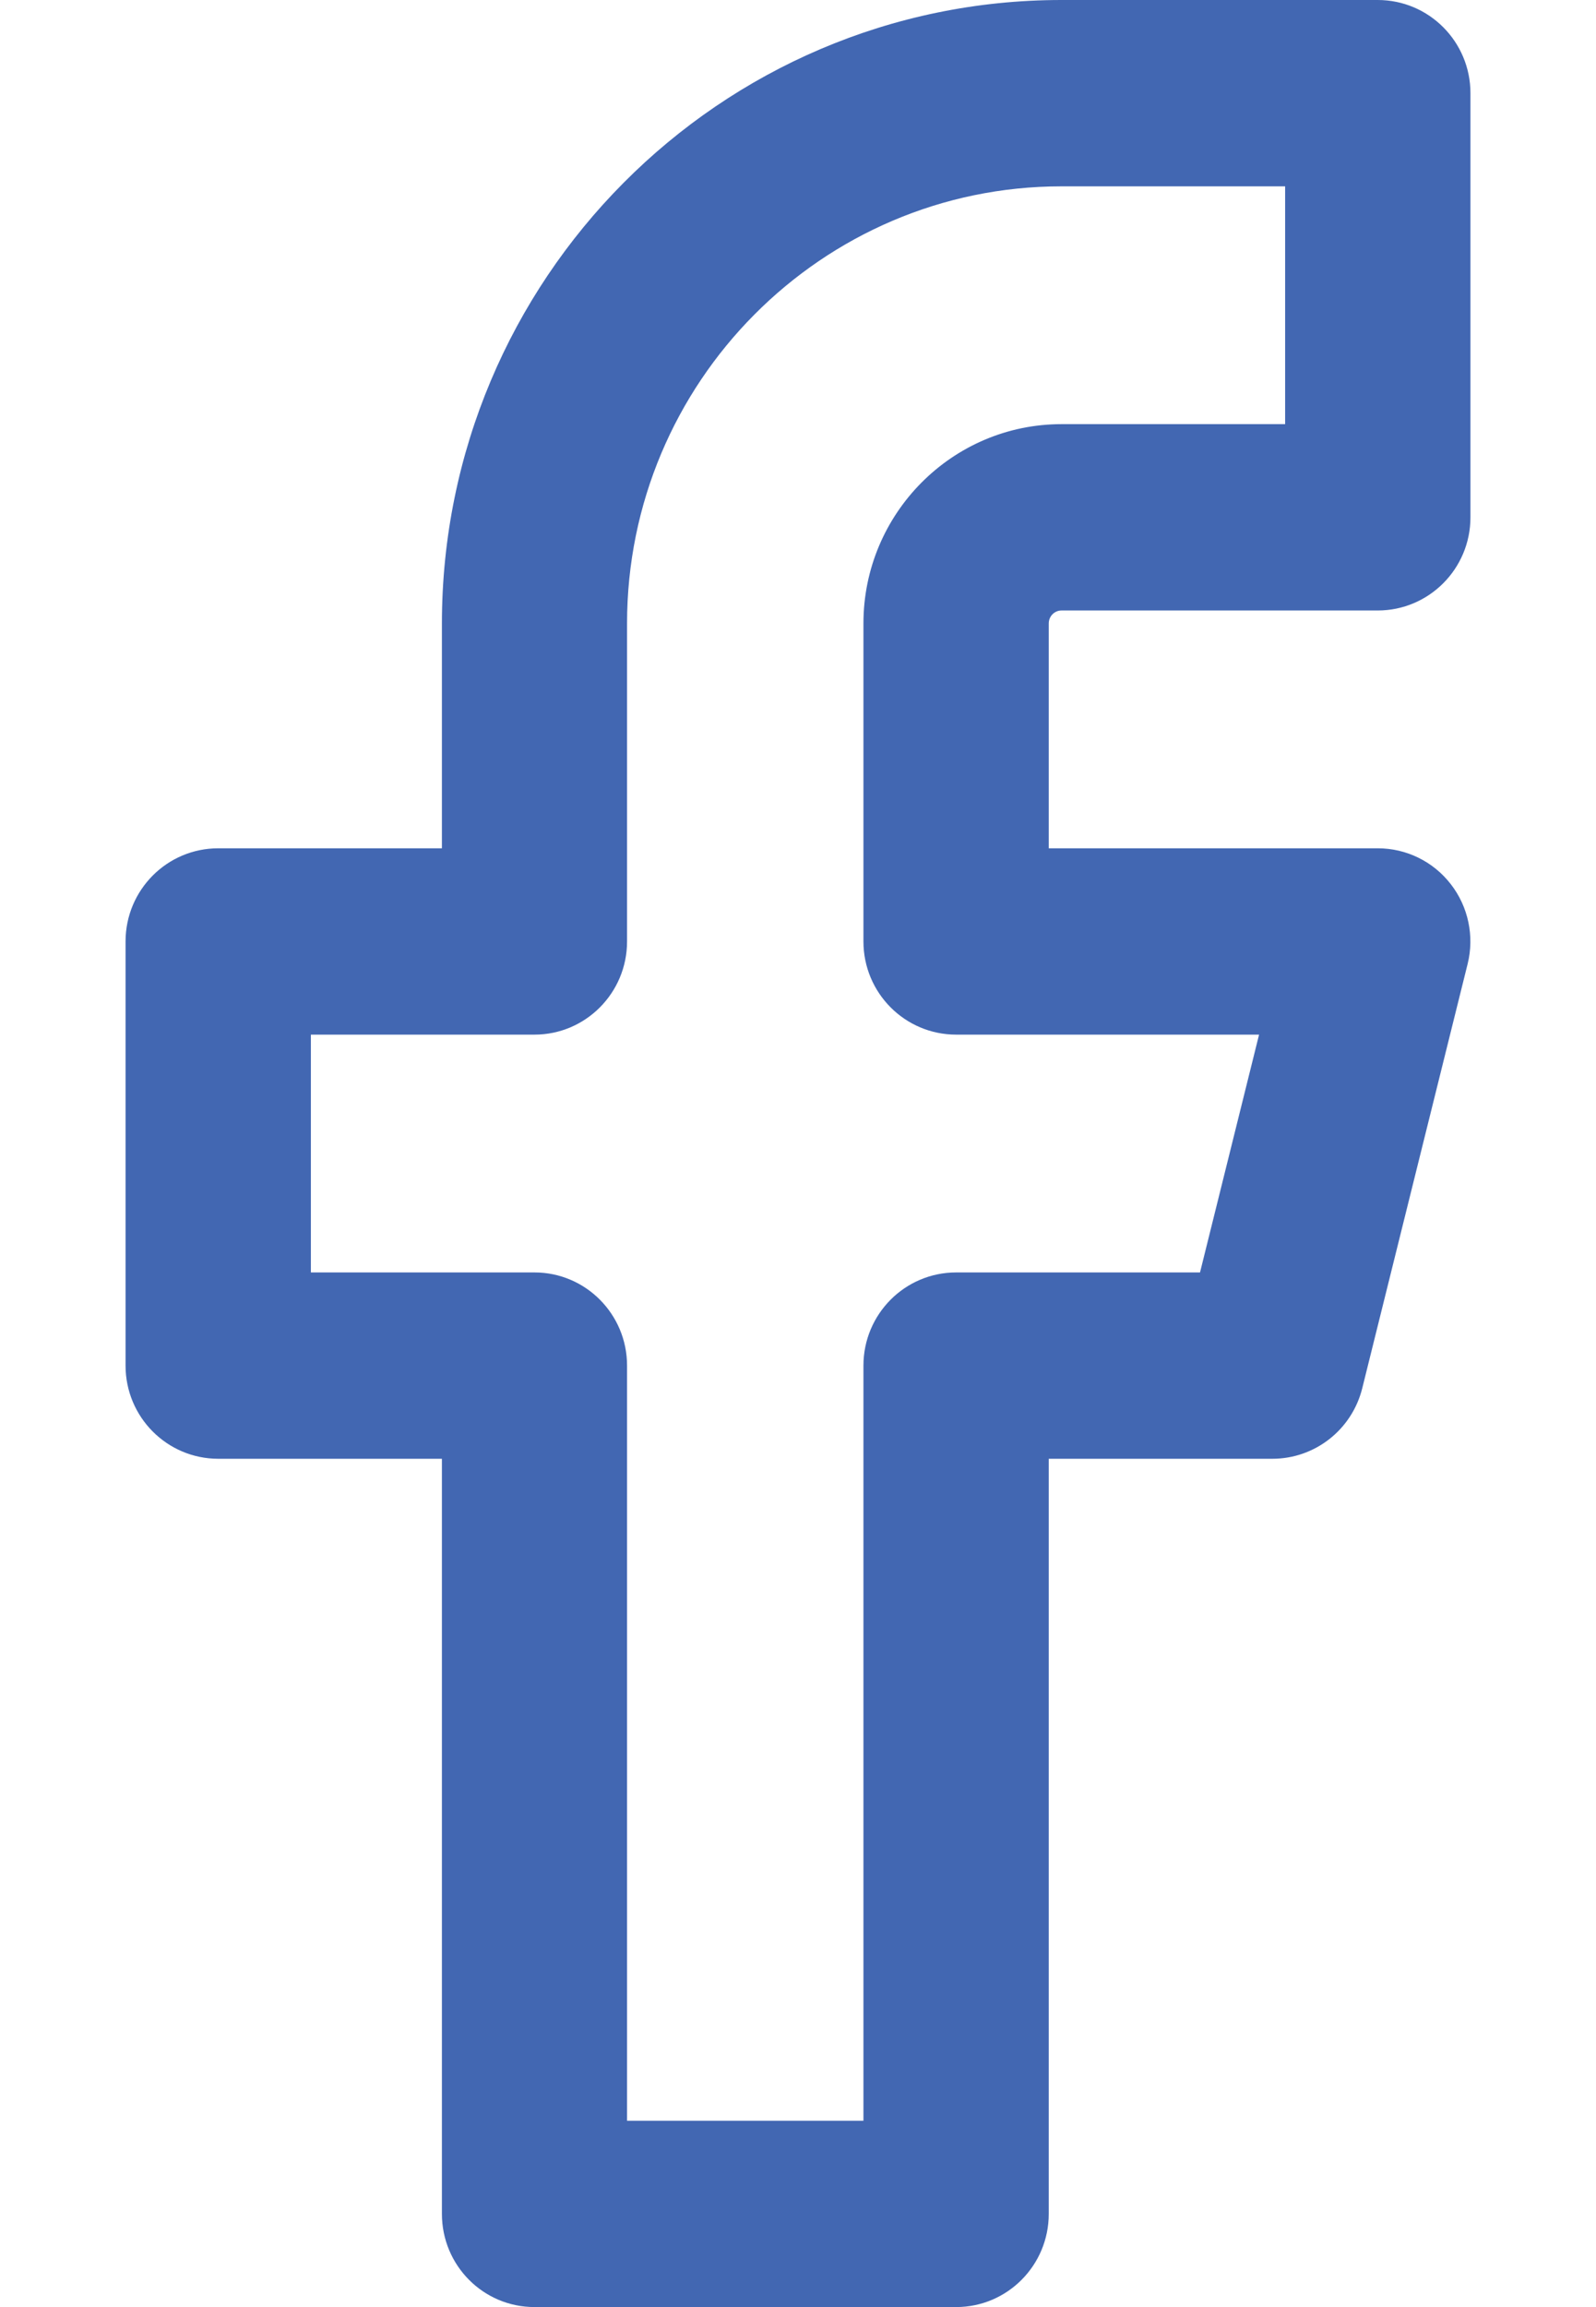 <?xml version="1.0" encoding="UTF-8"?>
<svg width="9px" height="13px" viewBox="0 0 9 13" version="1.1" xmlns="http://www.w3.org/2000/svg" xmlns:xlink="http://www.w3.org/1999/xlink">
    <!-- Generator: Sketch 52.2 (67145) - http://www.bohemiancoding.com/sketch -->
    <title>Facebook - Color</title>
    <desc>Created with Sketch.</desc>
    <defs>
        <path d="M7.986,3.44 L9.769,3.44 C10.058,3.44 10.292,3.205 10.292,2.915 L10.292,0.525 C10.292,0.235 10.058,0 9.769,0 L7.986,0 C6.059,0 4.492,1.576 4.492,3.513 L4.492,4.78 L3.231,4.78 C2.942,4.78 2.708,5.015 2.708,5.305 L2.708,7.695 C2.708,7.985 2.942,8.22 3.231,8.22 L4.492,8.22 L4.492,12.475 C4.492,12.765 4.725,13 5.014,13 L7.392,13 C7.68,13 7.914,12.765 7.914,12.475 L7.914,8.22 L9.175,8.22 C9.415,8.22 9.624,8.056 9.682,7.822 L10.276,5.432 C10.315,5.276 10.28,5.109 10.181,4.982 C10.082,4.854 9.93,4.78 9.769,4.78 L7.914,4.78 L7.914,3.513 C7.914,3.473 7.946,3.44 7.986,3.44 Z M7.392,5.83 L9.1,5.83 L8.767,7.17 L7.392,7.17 C7.103,7.17 6.869,7.405 6.869,7.695 L6.869,11.95 L5.536,11.95 L5.536,7.695 C5.536,7.405 5.302,7.17 5.014,7.17 L3.753,7.17 L3.753,5.83 L5.014,5.83 C5.302,5.83 5.536,5.595 5.536,5.305 L5.536,3.513 C5.536,2.155 6.635,1.05 7.986,1.05 L9.247,1.05 L9.247,2.39 L7.986,2.39 C7.37,2.39 6.869,2.894 6.869,3.513 L6.869,5.305 C6.869,5.595 7.103,5.83 7.392,5.83 Z" id="path-1"></path>
    </defs>
    <g id="🖥-Website" stroke="none" stroke-width="1" fill="none" fill-rule="evenodd">
        <g id="Artboard" transform="translate(-378, -433)">
            <g id="Facebook---Color" transform="translate(376, 433)">
                <rect id="Background" fill-rule="nonzero" x="0" y="0" width="13" height="13"></rect>
                <mask id="mask-2" fill="white">
                    <use xlink:href="#path-1"></use>
                </mask>
                <use id="Shape" fill="#4267B2" xlink:href="#path-1"></use>
            </g>
        </g>
    </g>
</svg>